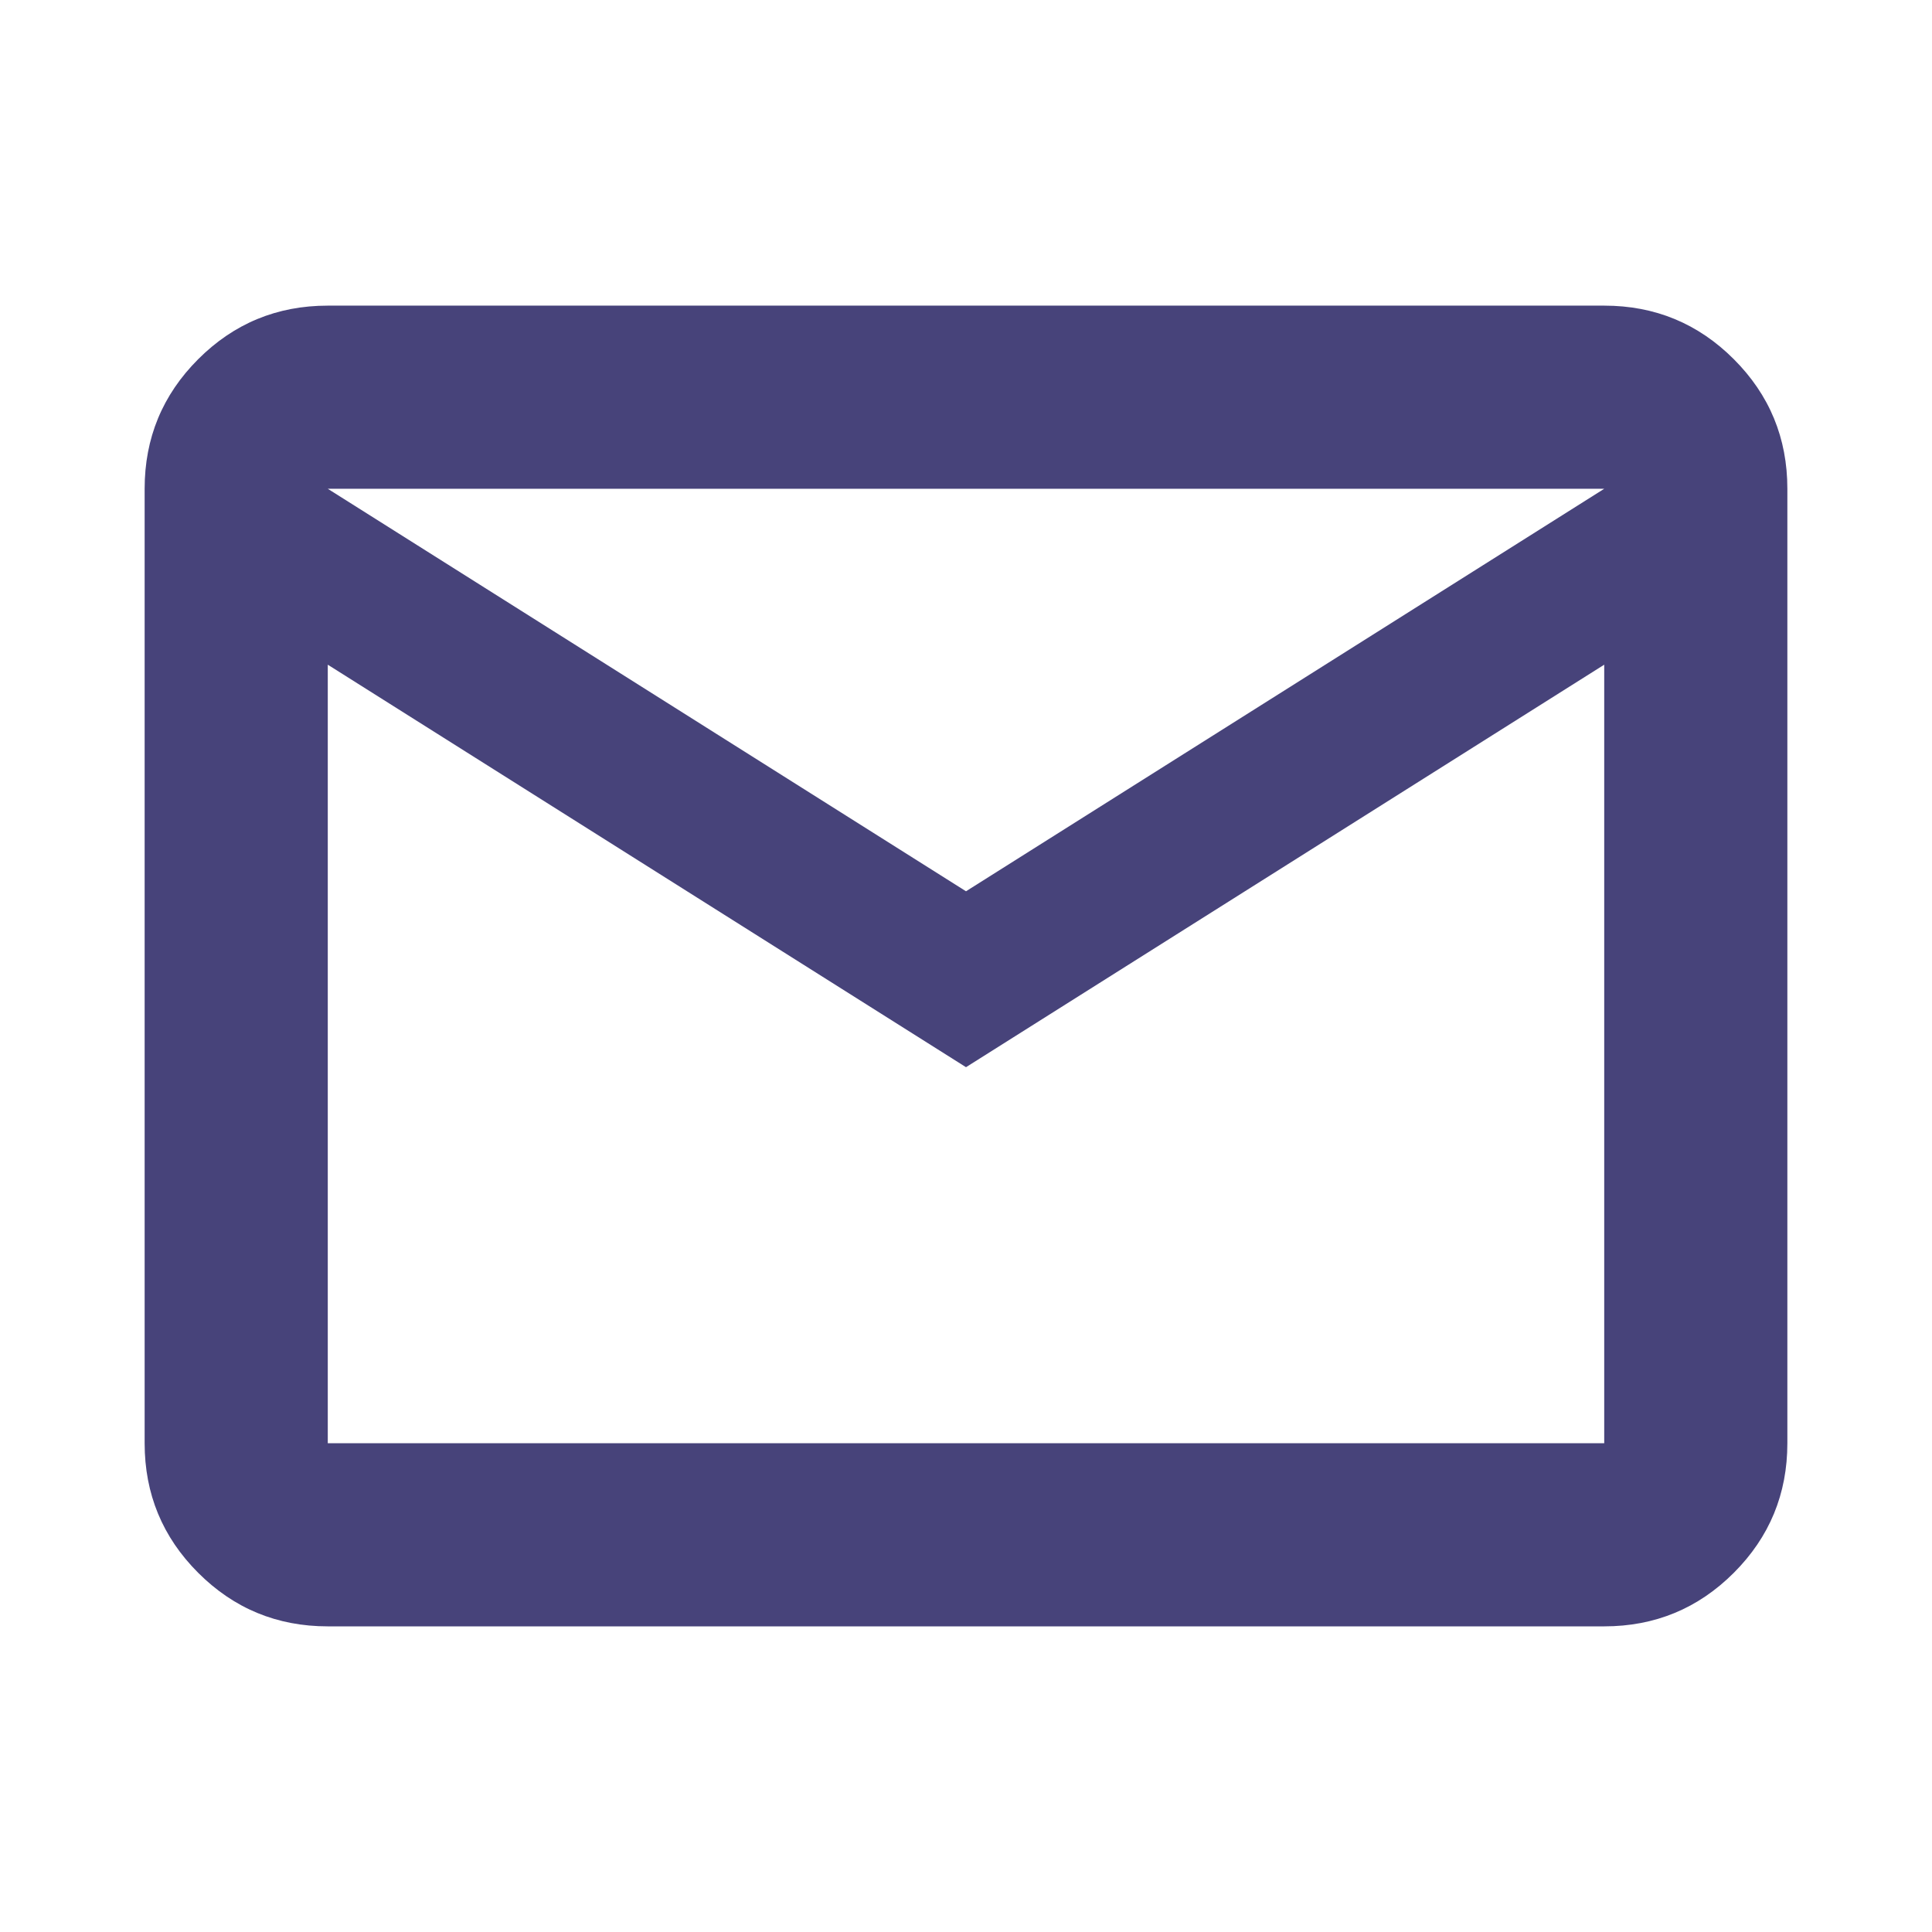 <svg xmlns="http://www.w3.org/2000/svg" height="24px" viewBox="0 -960 960 960" width="24px" fill="#47437a"><path d="M162.87-151.87q-37.78 0-64.39-26.61t-26.61-64.39v-474.26q0-37.78 26.61-64.39t64.39-26.61h634.26q37.78 0 64.39 26.61t26.61 64.39v474.26q0 37.78-26.61 64.39t-64.39 26.61H162.87ZM480-429.72l-317.13-200v386.85h634.26v-386.85L480-429.72Zm0-87.41 317.13-200H162.87l317.13 200ZM162.87-629.72v-87.41 474.26-386.85Z"/></svg>